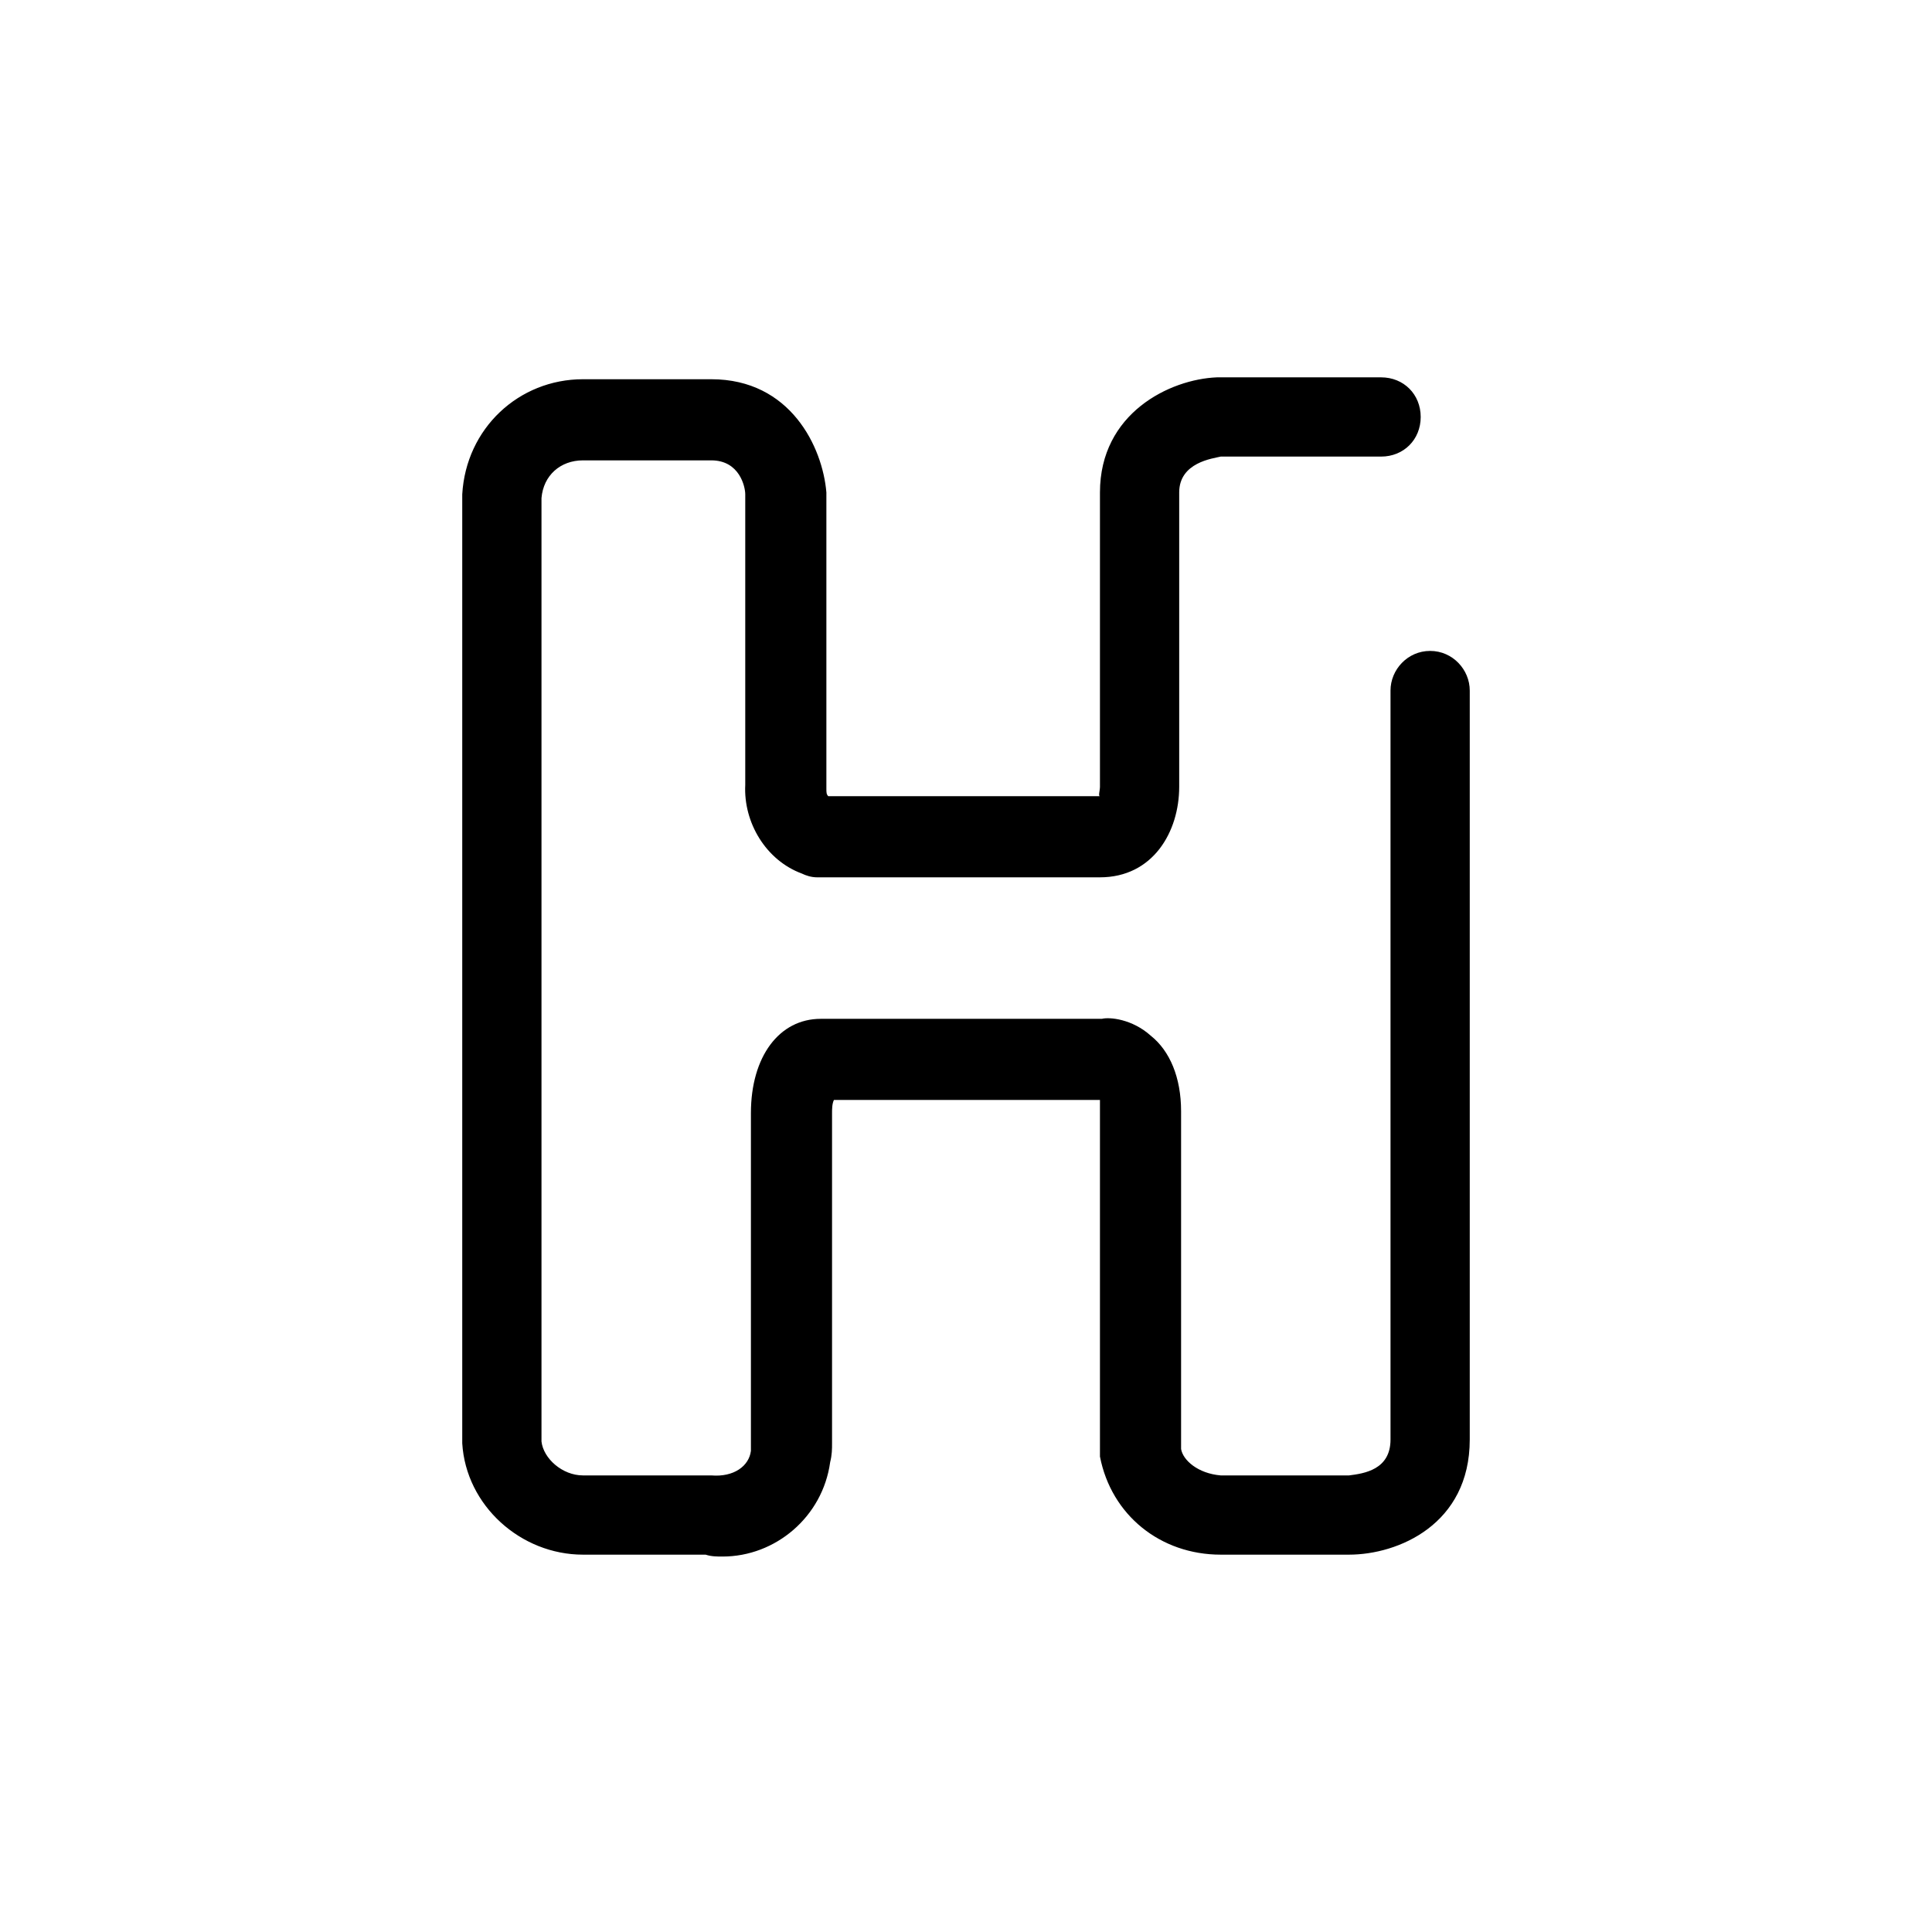 <svg xmlns="http://www.w3.org/2000/svg" viewBox="0 0 1024 1024"><path d="M758 345c12 0 21 10 21 21v397c0 45-38 61-64 61h-68c-32 0-58-21-64-52V583H442c-1 2-1 5-1 7v175c0 3 0 6-1 10-4 29-29 50-57 50-3 0-6 0-9-1h-65c-33 0-62-26-64-59V262c2-35 30-61 64-61h68c42 0 59 36 61 60v157c0 2 0 3 1 4h144c-1 0 0-3 0-5V261c0-42 37-60 62-61h87c12 0 21 9 21 21s-9 21-21 21h-85c-4 1-22 3-22 19v156c0 24-14 48-42 48H433c-3 0-6-1-8-2-19-7-31-27-30-47V262c0-4-3-18-18-18h-68c-12 0-21 8-22 20v500c1 9 11 18 22 18h68c12 1 20-5 21-13V590c0-30 15-50 37-50h149c4-1 16 0 26 9 10 8 16 22 16 40v179c1 6 9 13 21 14h68c8-1 22-3 22-19V366c0-11 9-21 21-21z"/></svg>
